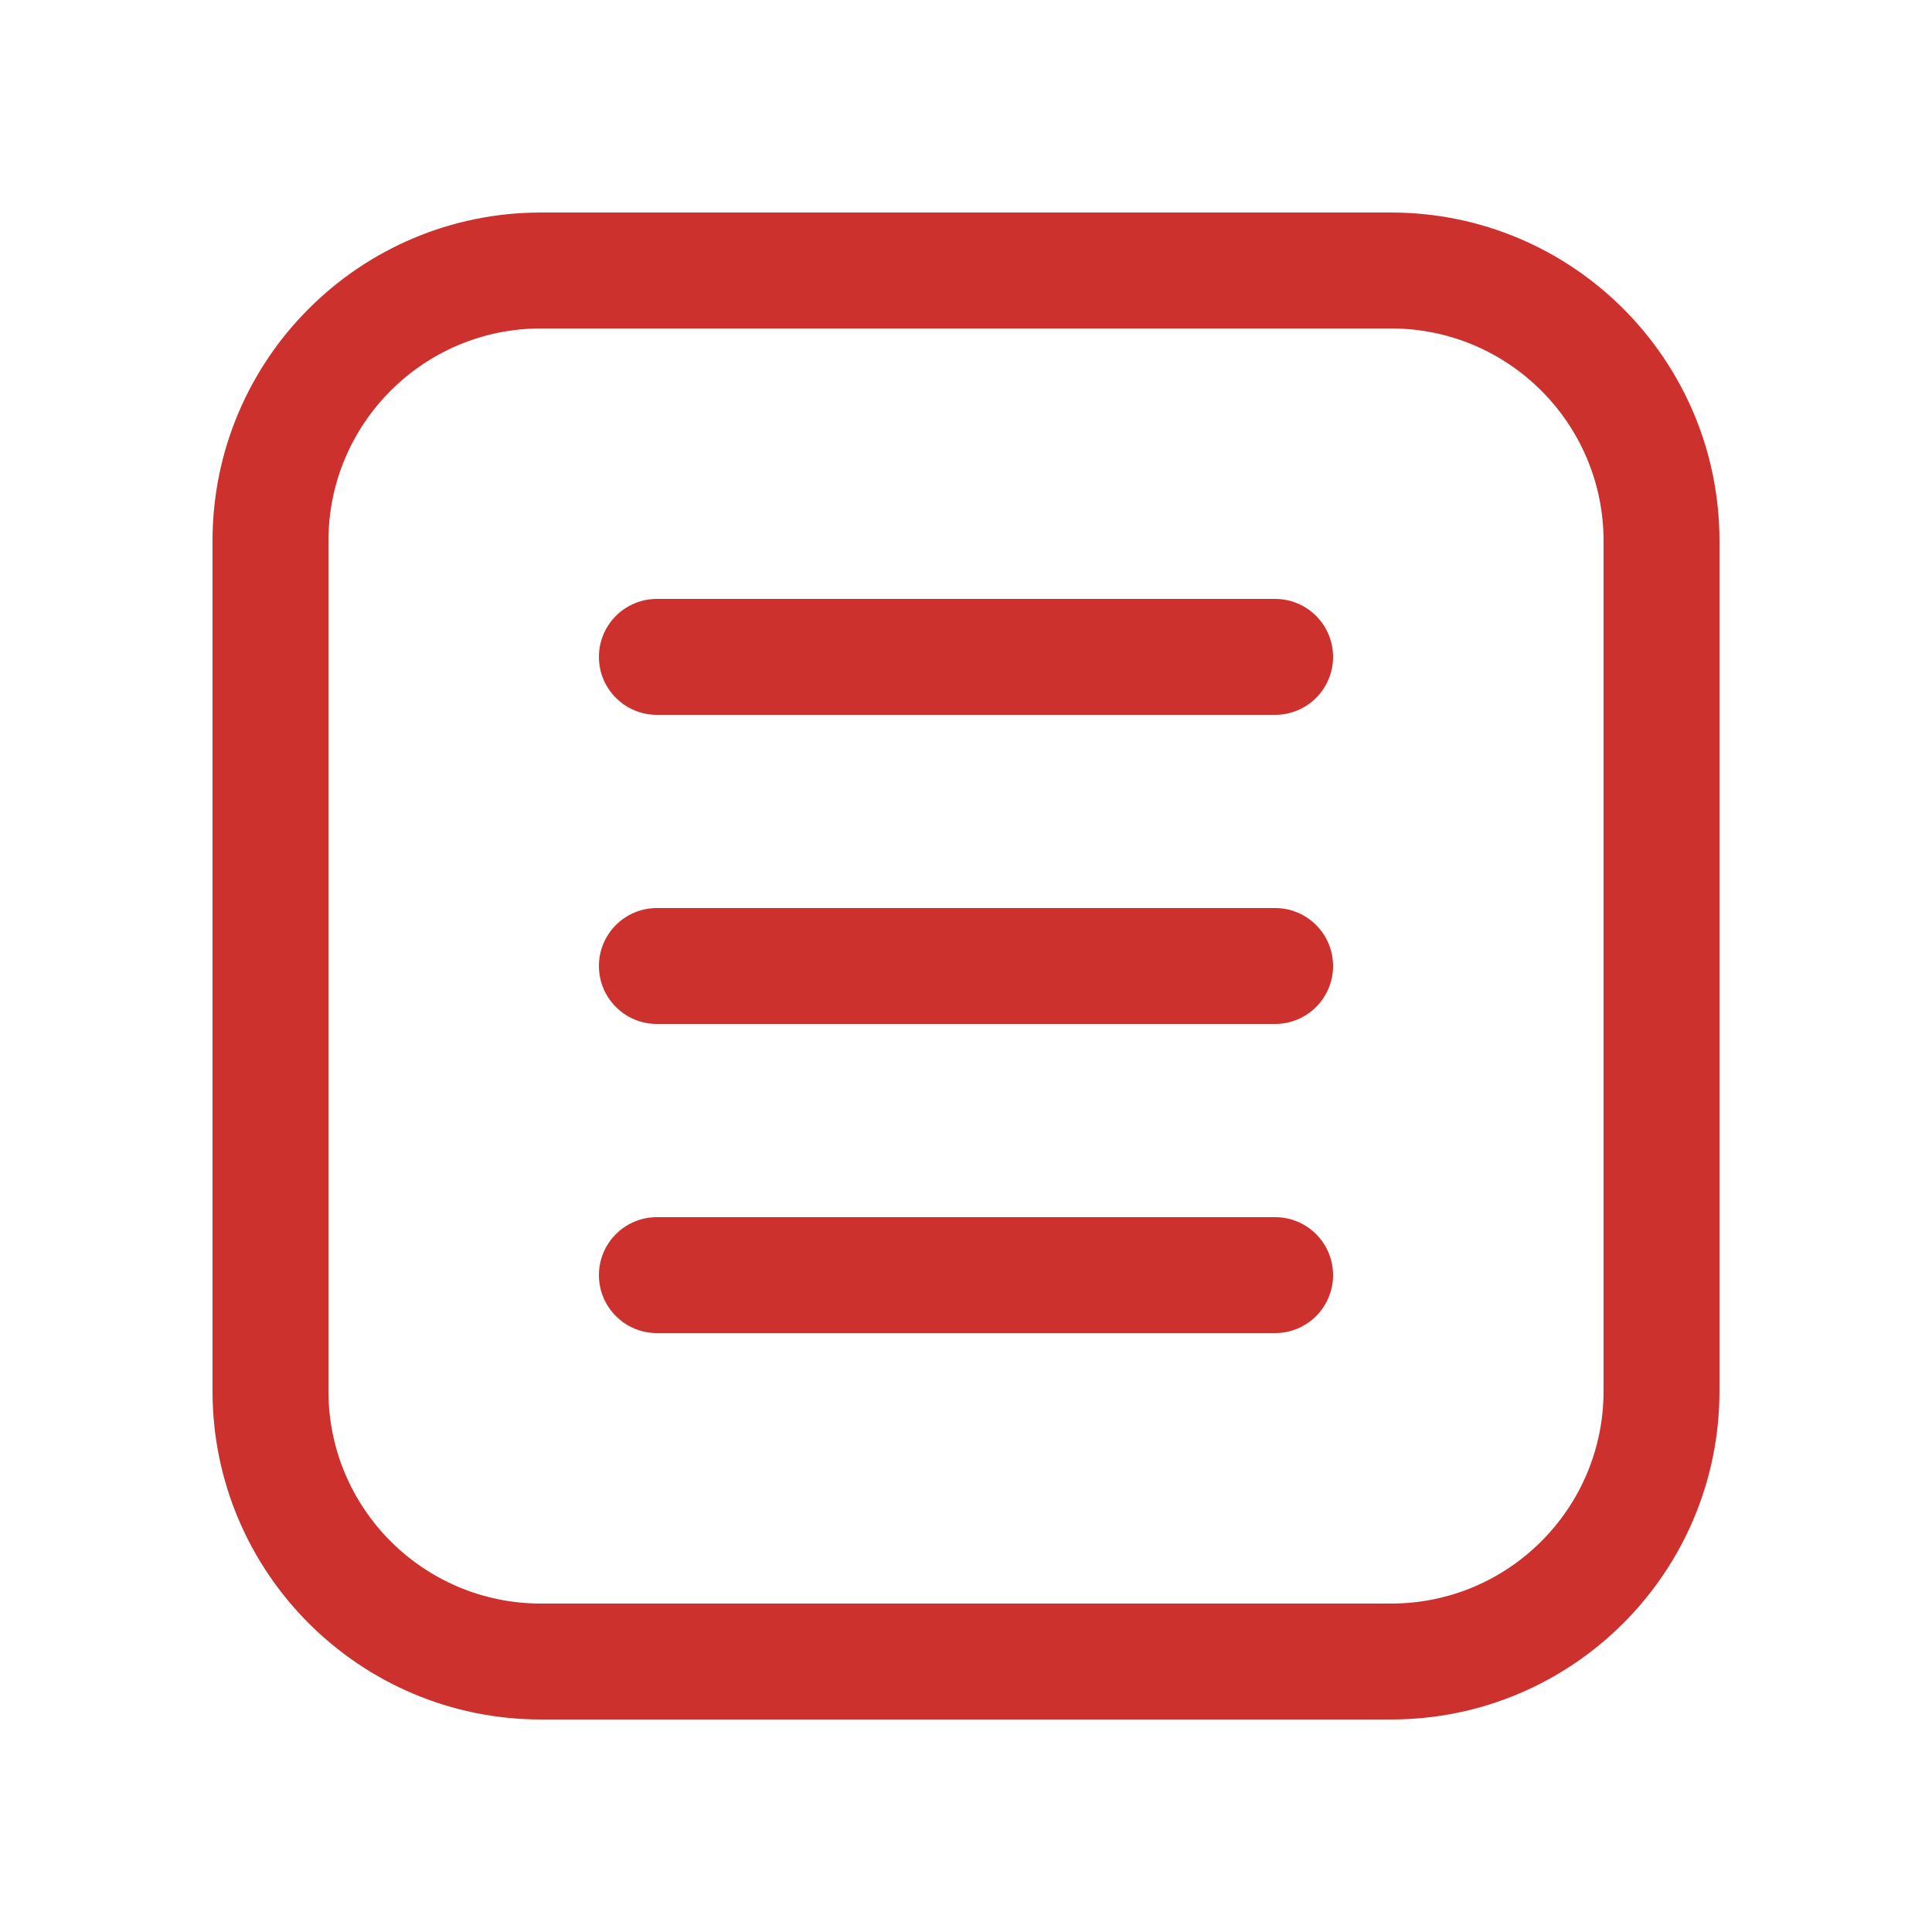 <svg width="25" height="25" viewBox="0 0 25 25" fill="none" xmlns="http://www.w3.org/2000/svg">
<path d="M8.5 7.75C8.086 7.75 7.75 8.086 7.75 8.5C7.75 8.914 8.086 9.25 8.5 9.25H16.5C16.914 9.25 17.25 8.914 17.25 8.5C17.25 8.086 16.914 7.75 16.5 7.75H8.5Z" fill="#CC312D"/>
<path d="M8.5 11.75C8.086 11.75 7.75 12.086 7.75 12.5C7.75 12.914 8.086 13.25 8.5 13.25H16.5C16.914 13.25 17.25 12.914 17.25 12.5C17.25 12.086 16.914 11.75 16.5 11.75H8.5Z" fill="#CC312D"/>
<path d="M7.75 16.5C7.75 16.086 8.086 15.75 8.5 15.75H16.5C16.914 15.75 17.25 16.086 17.25 16.5C17.25 16.914 16.914 17.25 16.5 17.25H8.5C8.086 17.25 7.75 16.914 7.75 16.5Z" fill="#CC312D"/>
<path fill-rule="evenodd" clip-rule="evenodd" d="M7 2.75C4.653 2.75 2.75 4.653 2.75 7V18C2.75 20.347 4.653 22.25 7 22.25H18C20.347 22.25 22.25 20.347 22.25 18V7C22.25 4.653 20.347 2.75 18 2.75H7ZM4.25 7C4.25 5.481 5.481 4.25 7 4.25H18C19.519 4.25 20.75 5.481 20.75 7V18C20.75 19.519 19.519 20.75 18 20.75H7C5.481 20.75 4.25 19.519 4.25 18V7Z" fill="#CC312D"/>
</svg>
